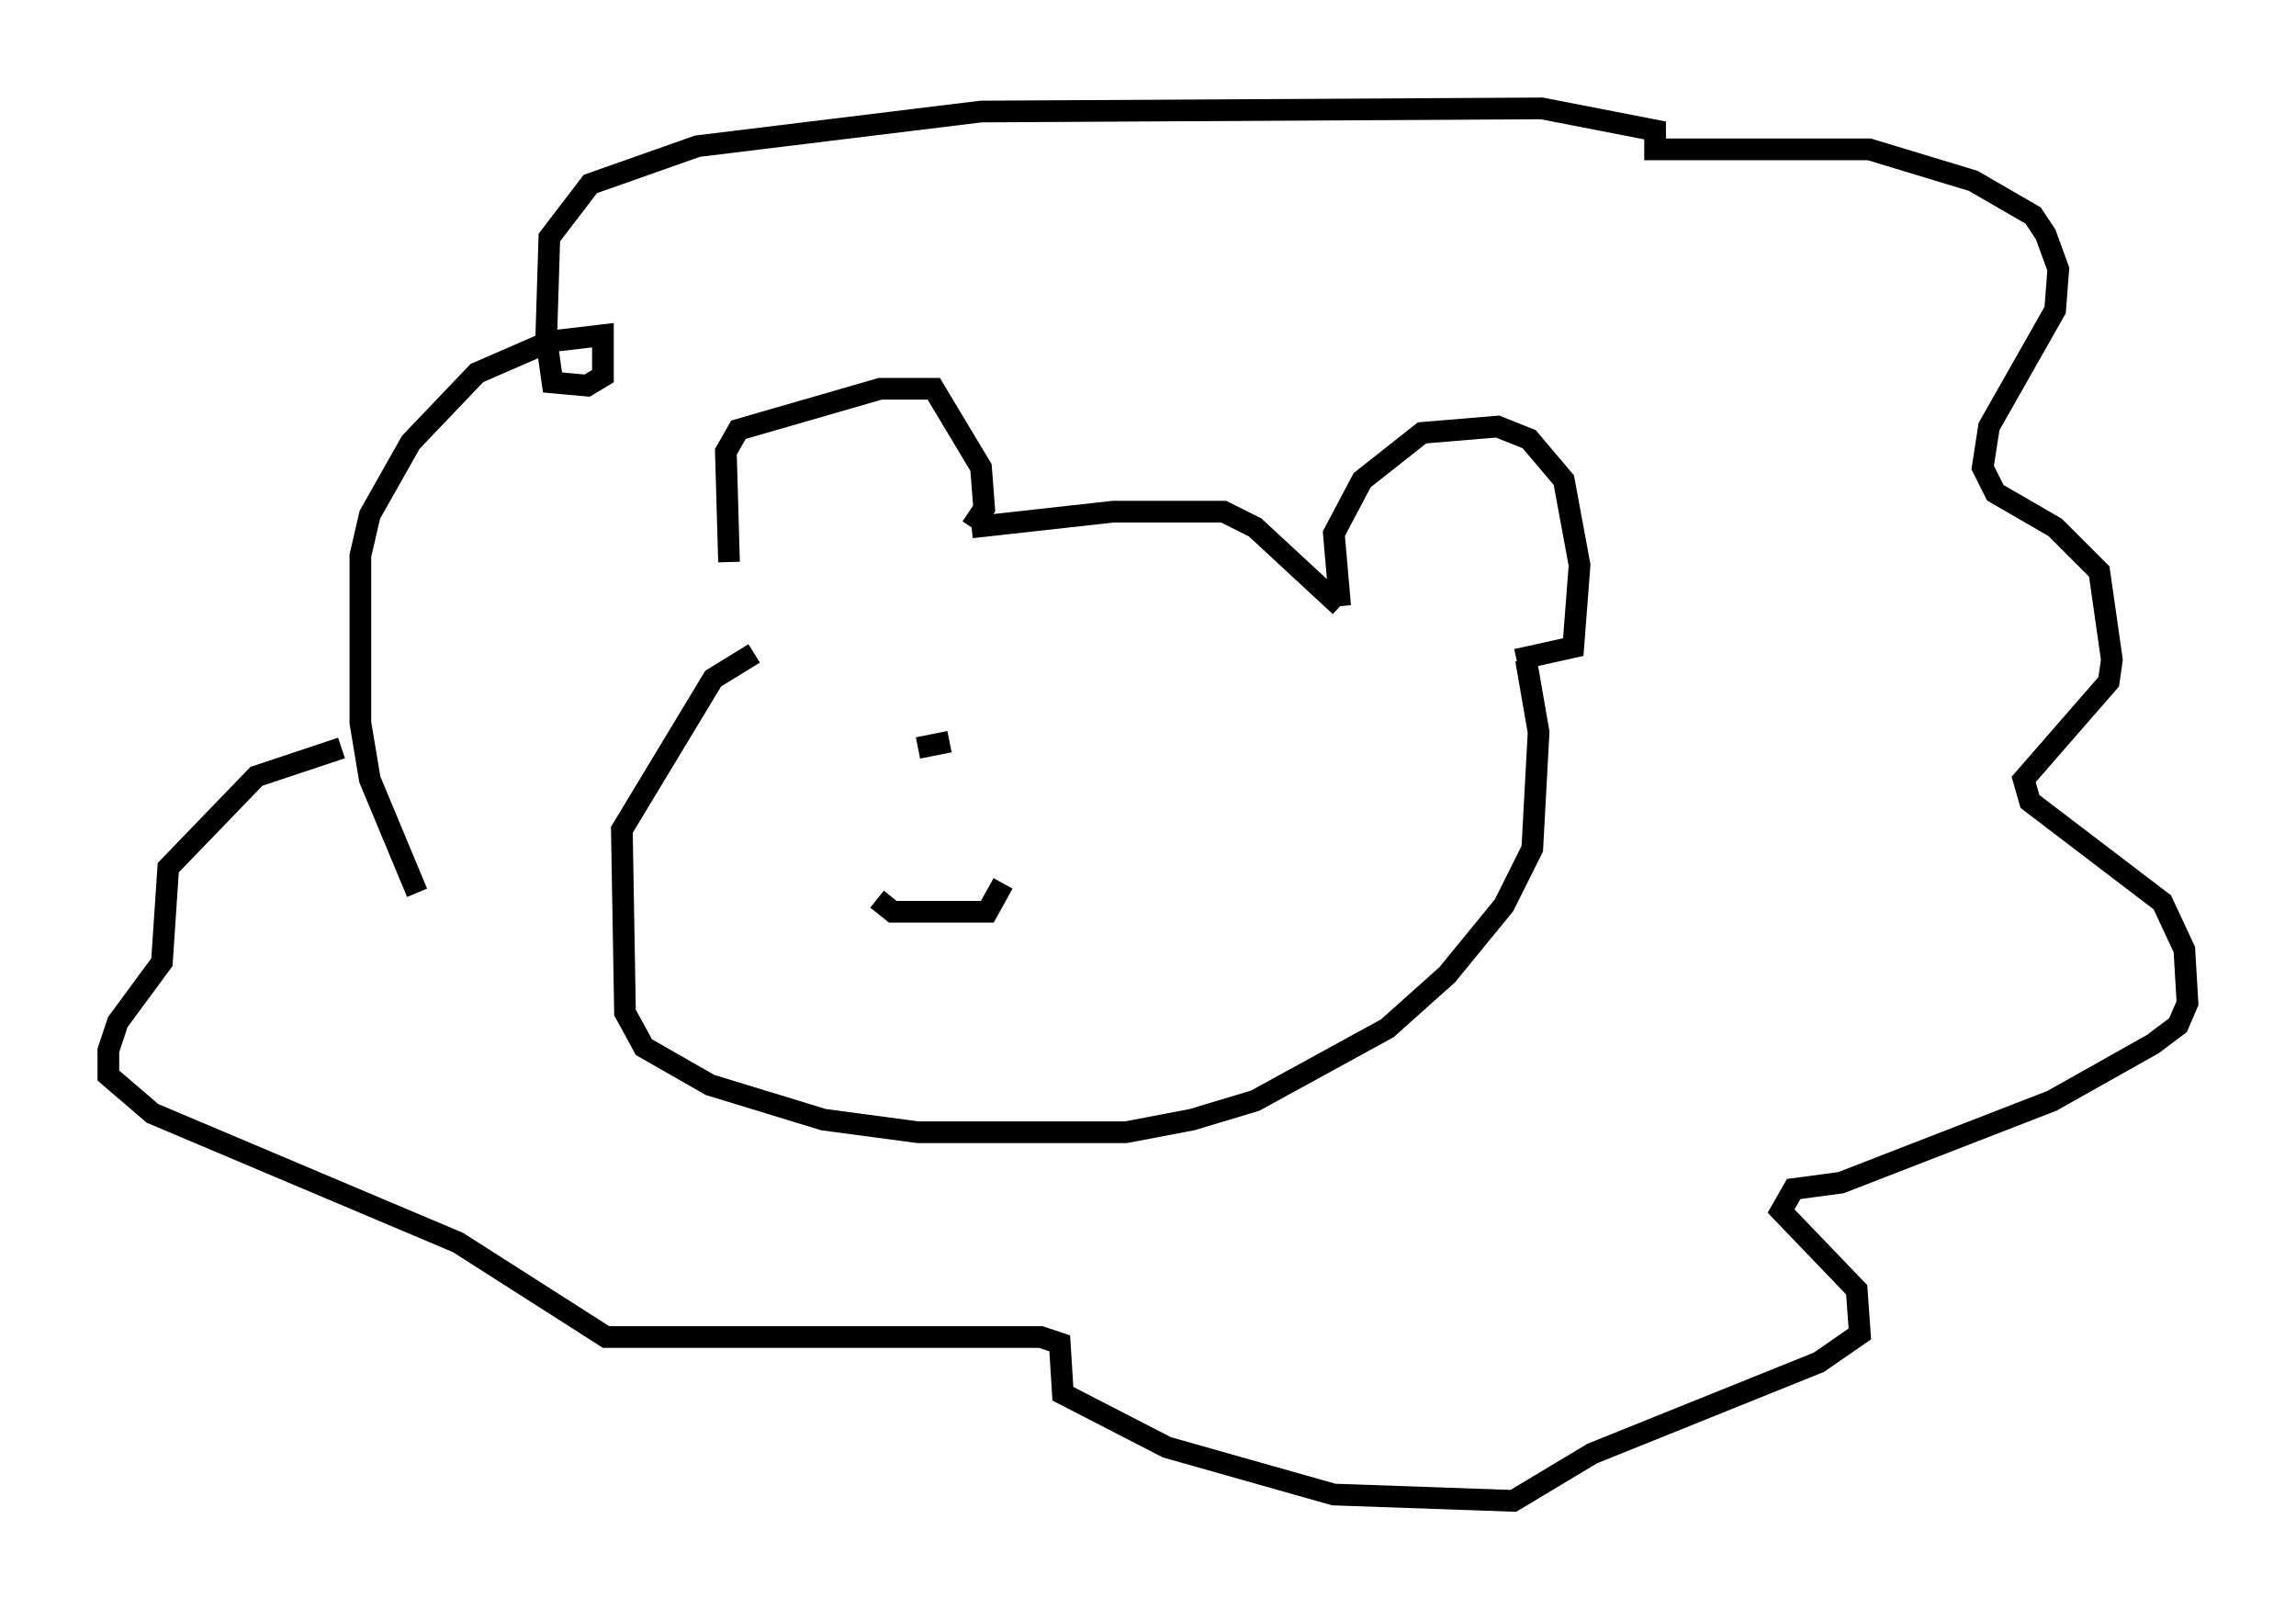 <?xml version="1.0" encoding="utf-8" ?>
<svg baseProfile="full" height="74.201" version="1.1" width="105.866" xmlns="http://www.w3.org/2000/svg" xmlns:ev="http://www.w3.org/2001/xml-events" xmlns:xlink="http://www.w3.org/1999/xlink"><defs /><rect fill="white" height="74.201" width="105.866" x="0" y="0" /><path d="M35.212, 29.112 m-1.598, -3.196 l-0.145, -5.084 0.581, -1.017 l6.536, -1.888 2.469, 0.0 l2.179, 3.631 0.145, 1.888 l-0.581, 0.872 m0.0, 0.0 l6.536, -0.726 5.084, 0.0 l1.453, 0.726 3.922, 3.631 m0.0, 0.0 l-0.291, -3.341 1.307, -2.469 l2.76, -2.179 3.486, -0.291 l1.453, 0.581 1.598, 1.888 l0.726, 3.922 -0.291, 3.777 l-2.615, 0.581 m0.436, 0.0 l0.581, 3.341 -0.291, 5.374 l-1.307, 2.615 -2.615, 3.196 l-2.76, 2.469 -6.101, 3.341 l-2.905, 0.872 -3.05, 0.581 l-9.587, 0.0 -4.358, -0.581 l-5.229, -1.598 -3.05, -1.743 l-0.872, -1.598 -0.145, -8.425 l4.212, -6.972 1.888, -1.162 m-15.542, 11.039 l-2.179, -5.229 -0.436, -2.615 l0.0, -7.698 0.436, -1.888 l1.888, -3.341 3.05, -3.196 l3.341, -1.453 2.469, -0.291 l0.0, 1.888 -0.726, 0.436 l-1.598, -0.145 -0.291, -2.034 l0.145, -4.648 1.888, -2.469 l4.939, -1.743 13.073, -1.598 l25.855, -0.145 5.229, 1.017 l0.0, 0.872 9.877, 0.0 l4.793, 1.453 2.76, 1.598 l0.581, 0.872 0.581, 1.598 l-0.145, 1.888 -3.05, 5.374 l-0.291, 1.888 0.581, 1.162 l2.76, 1.598 2.034, 2.034 l0.581, 4.067 -0.145, 1.017 l-3.922, 4.503 0.291, 1.017 l6.101, 4.648 1.017, 2.179 l0.145, 2.469 -0.436, 1.017 l-1.162, 0.872 -4.648, 2.615 l-9.732, 3.777 -2.179, 0.291 l-0.581, 1.017 3.486, 3.631 l0.145, 2.034 -1.888, 1.307 l-10.458, 4.212 -3.631, 2.179 l-8.279, -0.291 -7.698, -2.179 l-4.793, -2.469 -0.145, -2.324 l-0.872, -0.291 -20.045, 0.0 l-6.827, -4.358 -14.089, -5.955 l-2.034, -1.743 0.0, -1.162 l0.436, -1.307 2.034, -2.76 l0.291, -4.358 4.067, -4.212 l3.922, -1.307 m24.693, 6.972 l0.726, 0.581 4.358, 0.0 l0.726, -1.307 m-3.922, -6.246 l1.453, -0.291 m8.279, 0.0 l0.0, 0.0 " fill="none" stroke="black" stroke-width="1" /></svg>